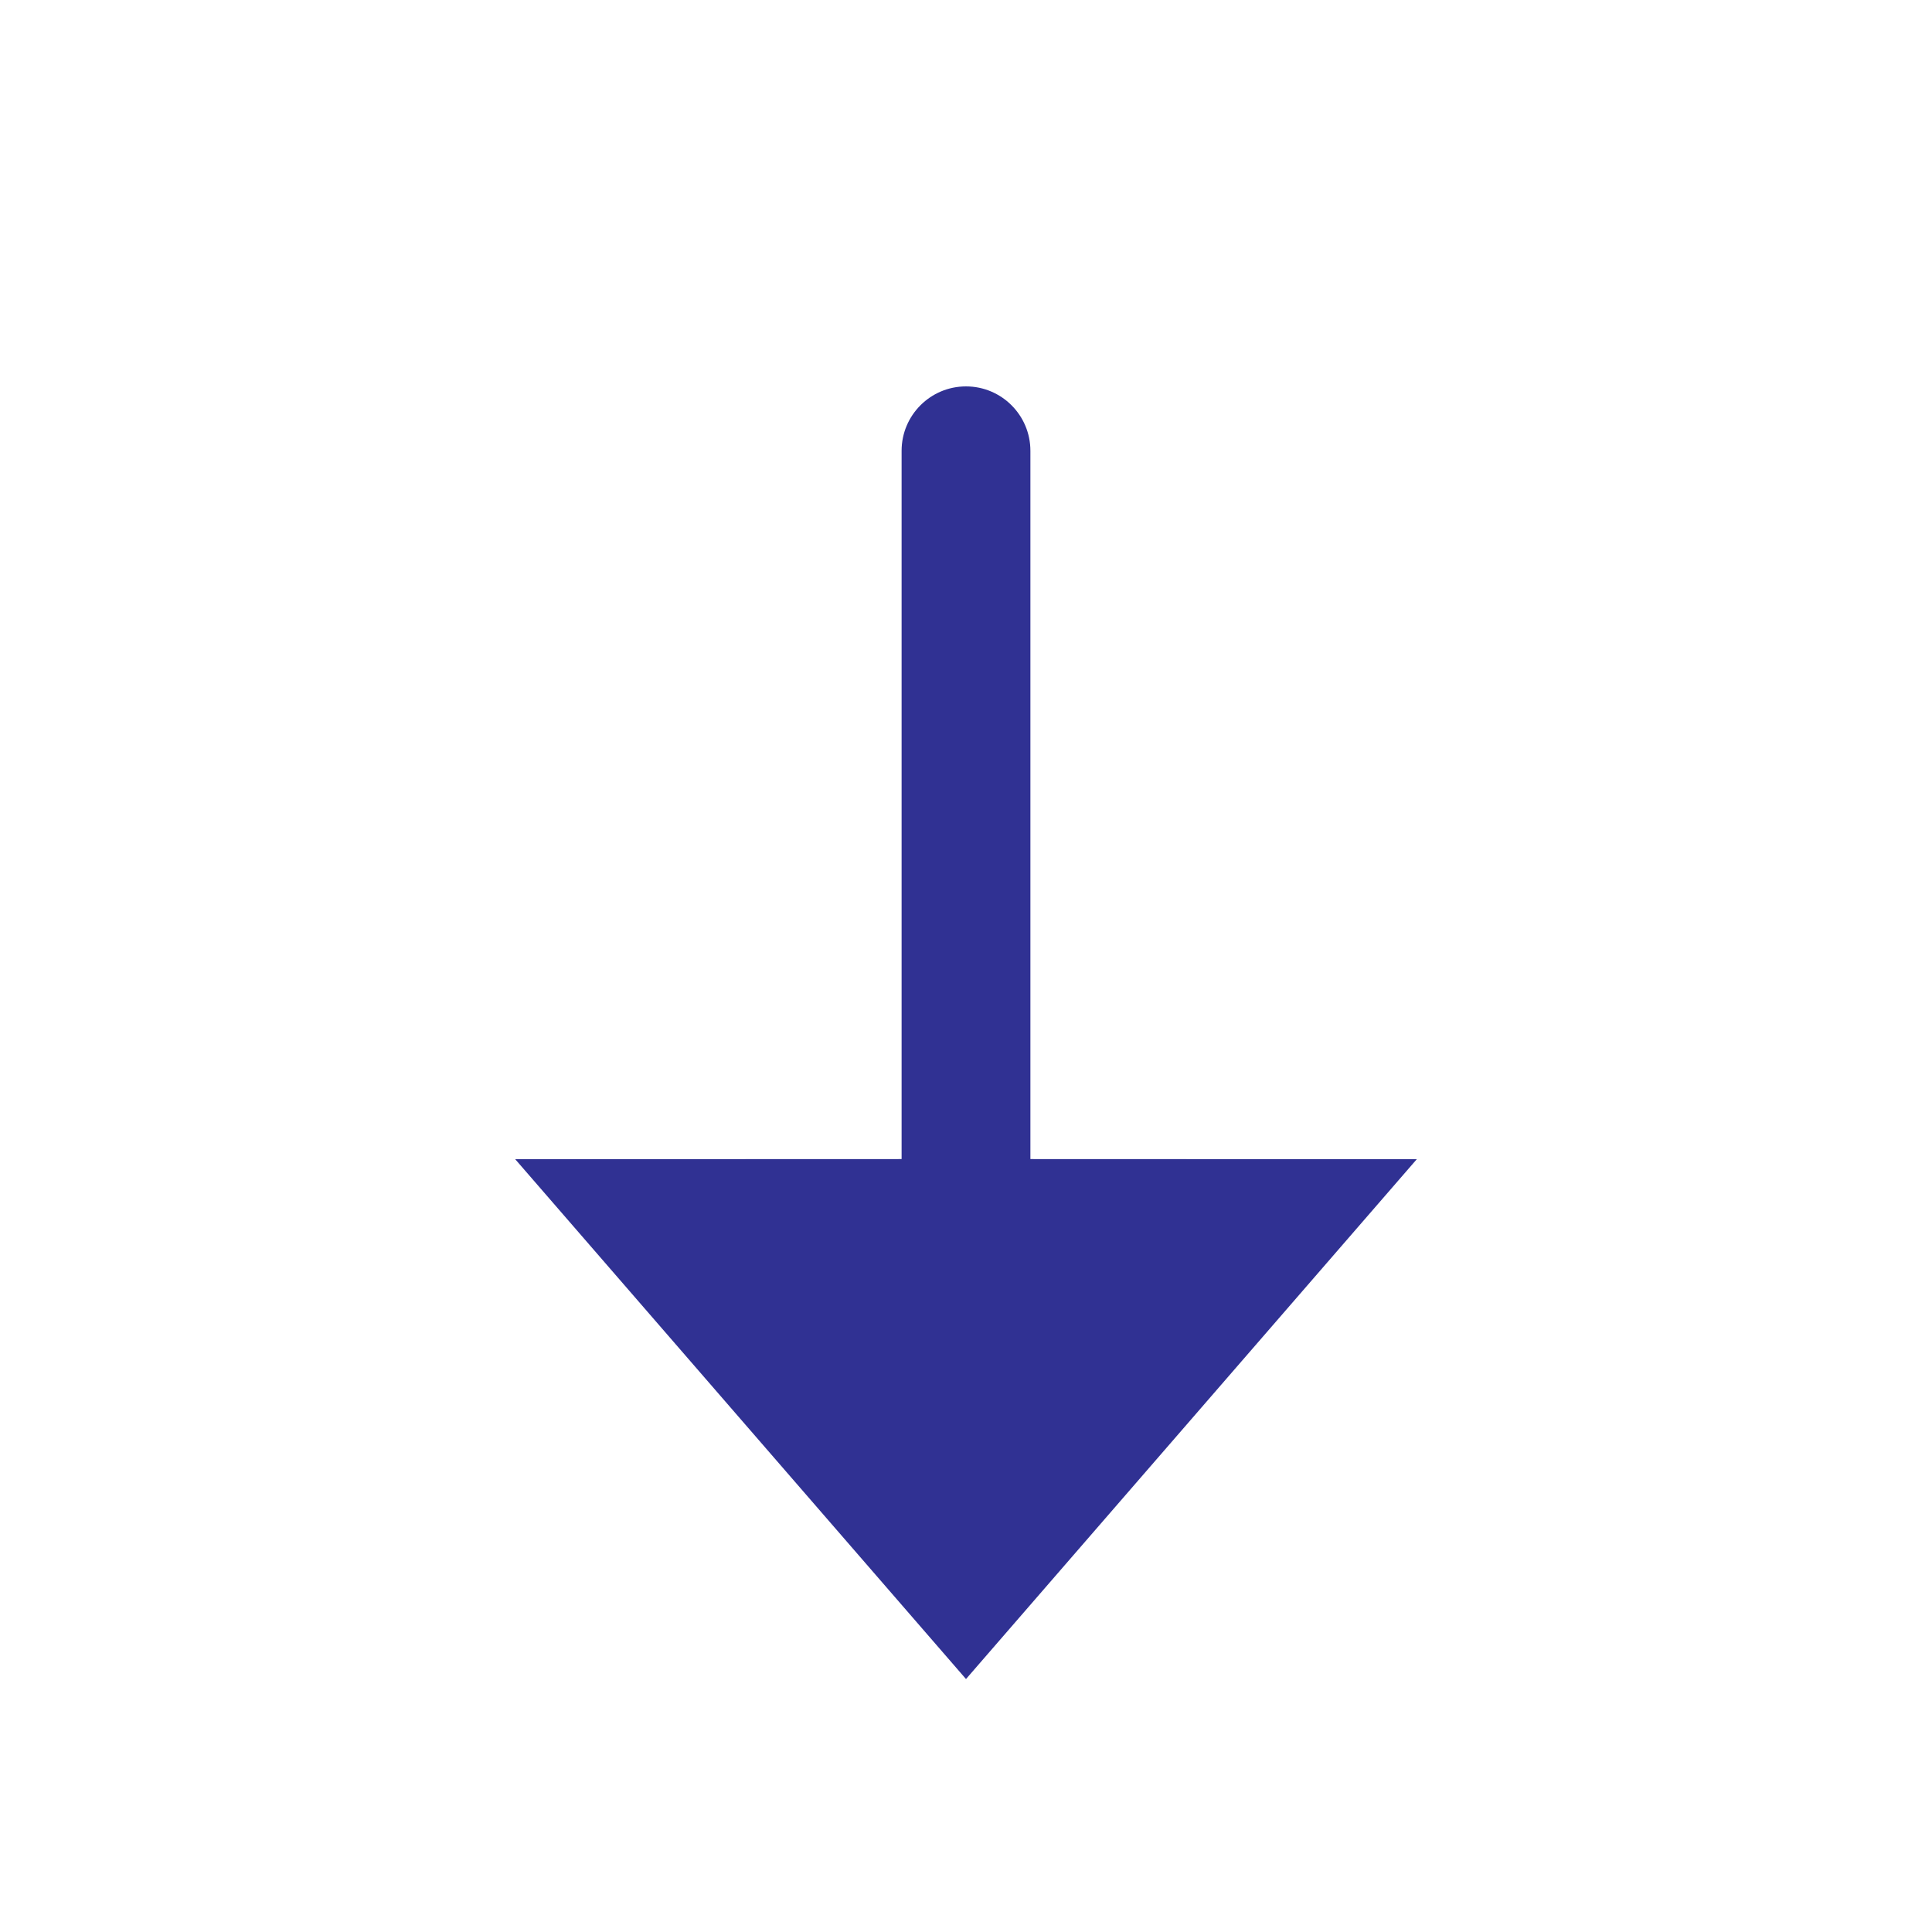 <svg xmlns="http://www.w3.org/2000/svg" width="15" height="15" viewBox="0 0 15 15">
    <g fill="none" fill-rule="evenodd">
        <g fill="#303193" fill-rule="nonzero">
            <path d="M7.5 3c.276 0 .5.224.5.5v5.499L11 9l-3.5 4.036L4 9l3-.001V3.5c0-.276.224-.5.5-.5z"/>
        </g>
    </g>
</svg>
